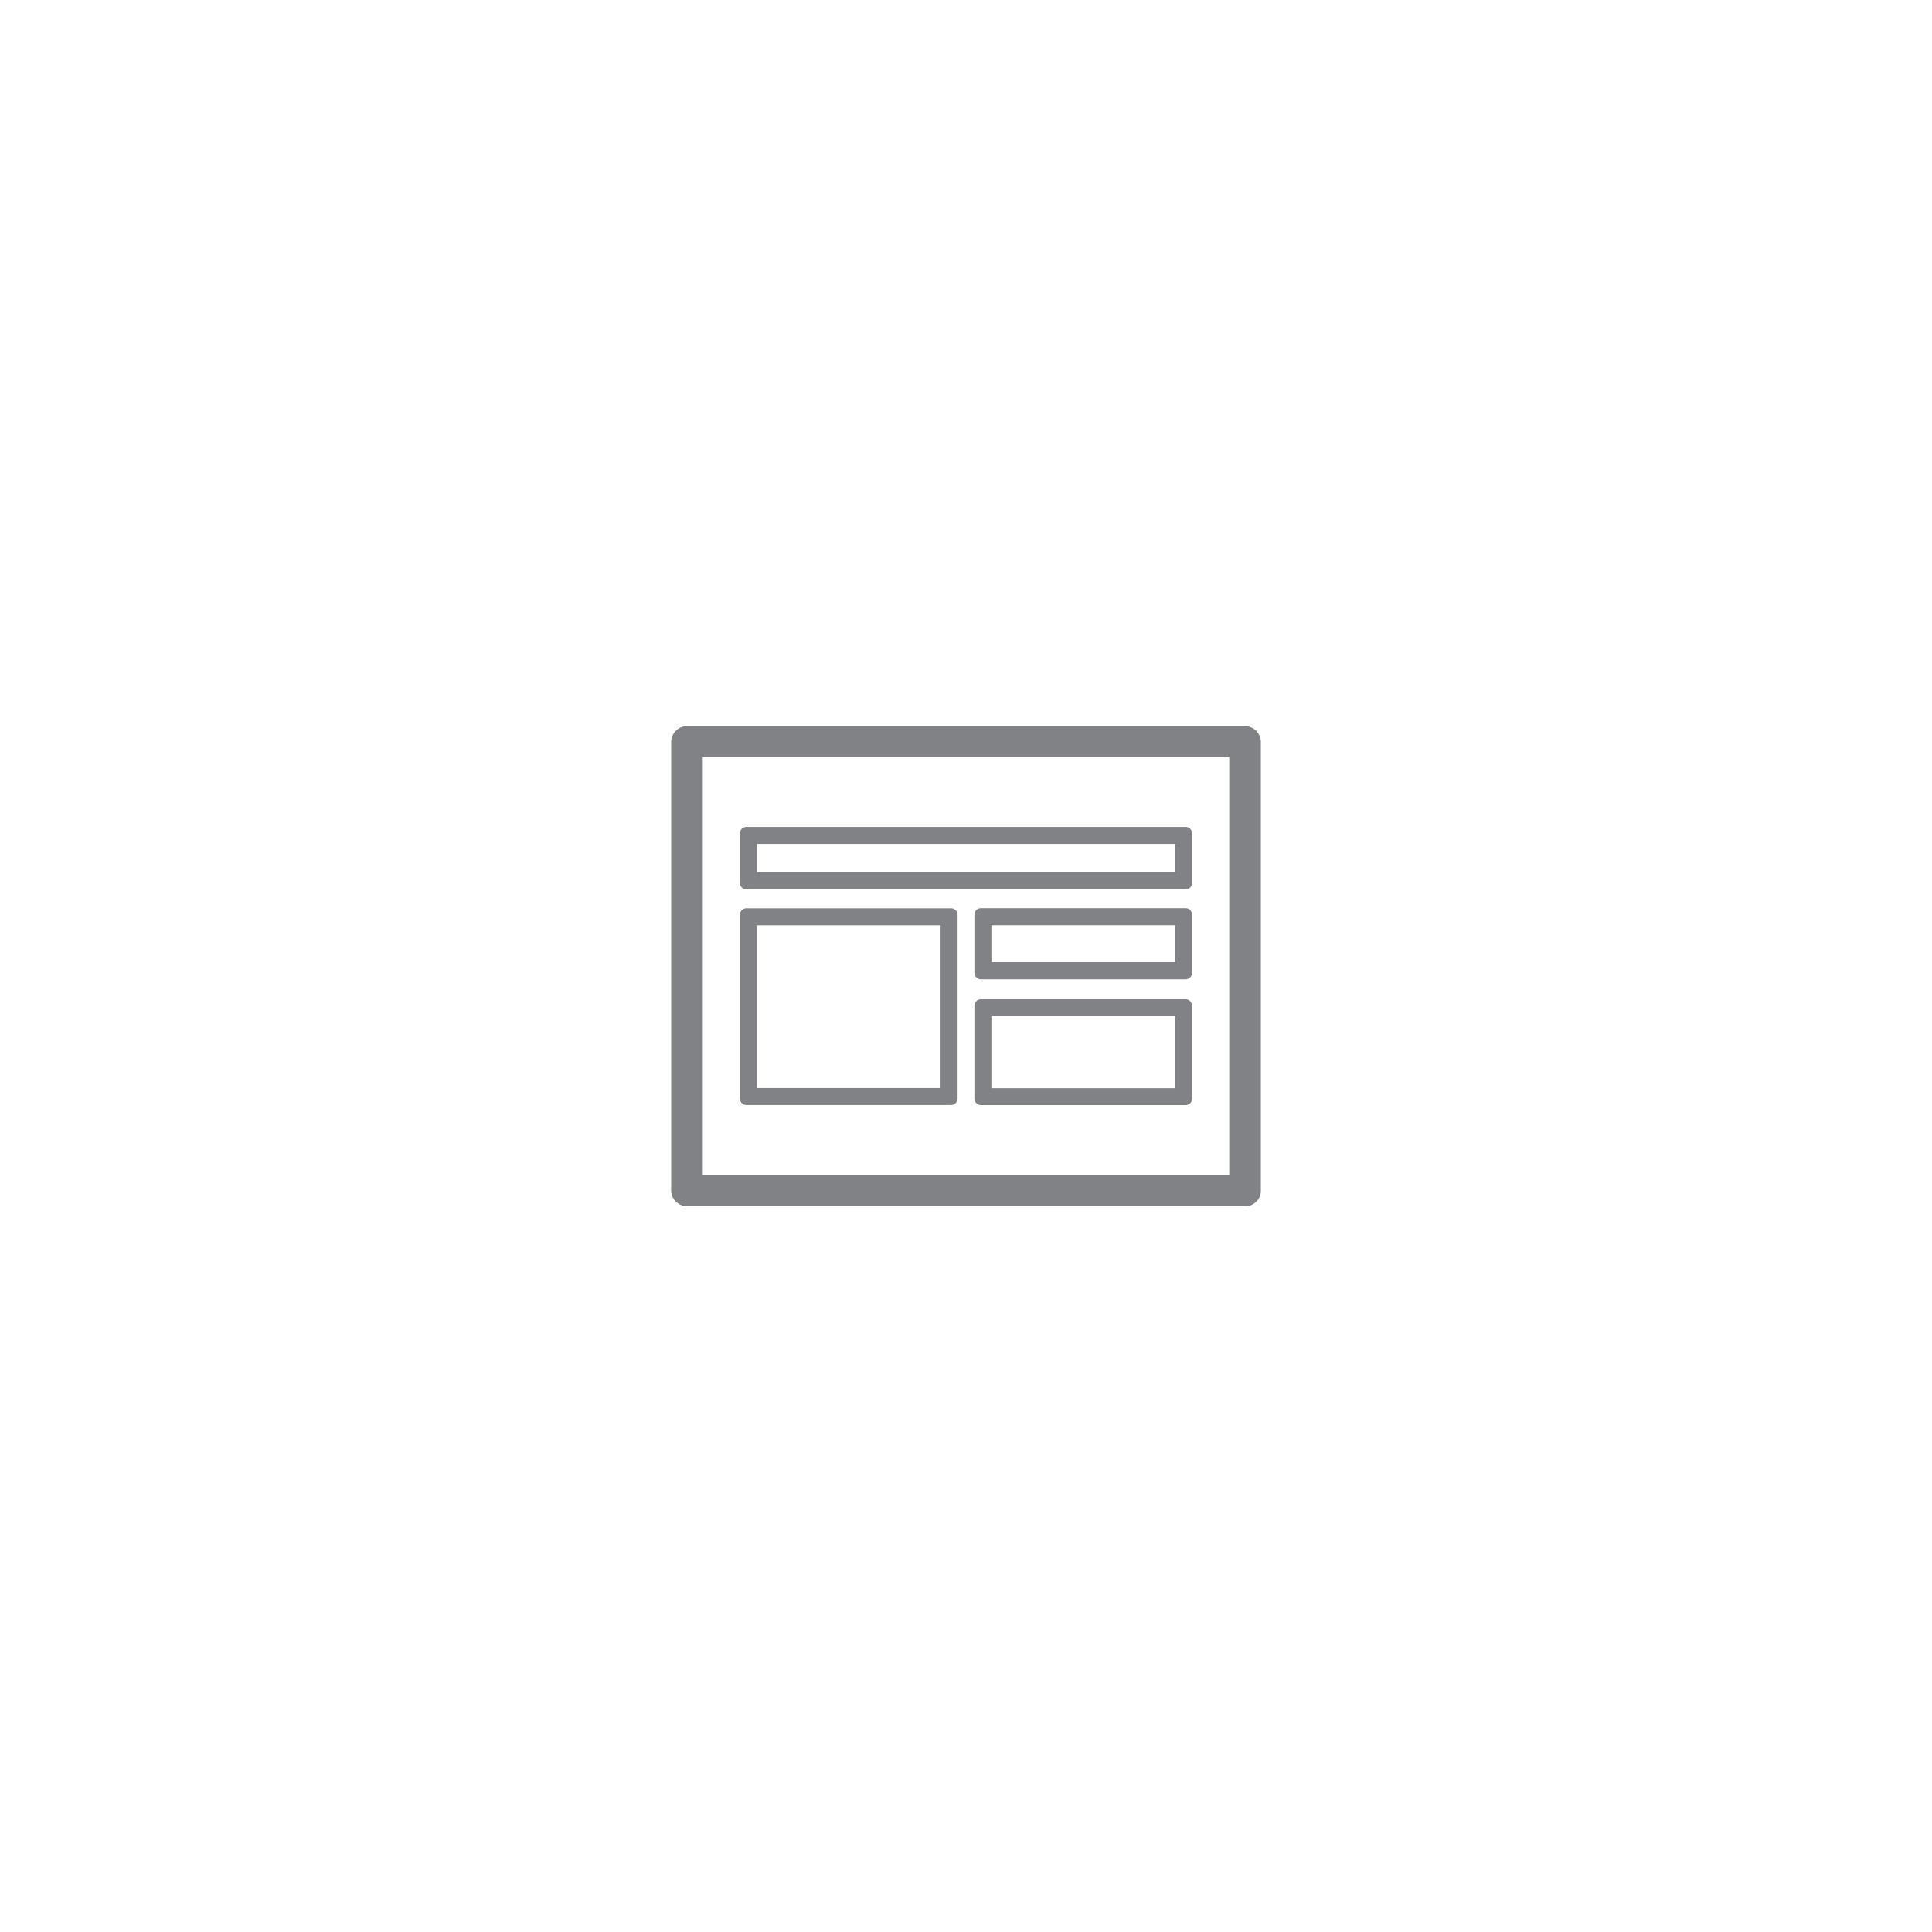 <svg id="Layer_1" data-name="Layer 1" xmlns="http://www.w3.org/2000/svg" viewBox="0 0 500 500"><defs><style>.cls-1{fill:#808285;}</style></defs><title>hypershapes icon</title><path class="cls-1" d="M322.22,304H177.78l4.09,4.09V192L177.78,196H322.22L318.13,192v116.1c0,5.27,8.18,5.28,8.18,0V192a4.15,4.15,0,0,0-4.09-4.09H177.78a4.15,4.15,0,0,0-4.09,4.09v116.1a4.15,4.15,0,0,0,4.09,4.09H322.22C327.49,312.14,327.5,304,322.22,304Z"/><path class="cls-1" d="M304.11,218.41v7.35H195.89v-7.35H304.11m2.71-4.4H193.18a1.7,1.7,0,0,0-1.7,1.7v12.76a1.7,1.7,0,0,0,1.7,1.7H306.82a1.7,1.7,0,0,0,1.7-1.7V215.71a1.7,1.7,0,0,0-1.7-1.7Z"/><path class="cls-1" d="M243.42,239.47v42.12H195.89V239.47h47.53m2.71-4.41H193.18a1.7,1.7,0,0,0-1.7,1.7v47.53a1.7,1.7,0,0,0,1.7,1.7h52.95a1.7,1.7,0,0,0,1.69-1.7V236.76a1.7,1.7,0,0,0-1.69-1.7Z"/><path class="cls-1" d="M304.11,239.47V249H256.58v-9.55h47.53m2.71-4.41H253.87a1.7,1.7,0,0,0-1.69,1.7v15a1.7,1.7,0,0,0,1.69,1.7h52.95a1.7,1.7,0,0,0,1.7-1.7v-15a1.7,1.7,0,0,0-1.7-1.7Z"/><path class="cls-1" d="M304.11,263v18.62H256.58V263h47.53m2.71-4.4H253.87a1.7,1.7,0,0,0-1.69,1.7v24a1.7,1.7,0,0,0,1.69,1.7h52.95a1.7,1.7,0,0,0,1.7-1.7v-24a1.7,1.7,0,0,0-1.7-1.7Z"/></svg>